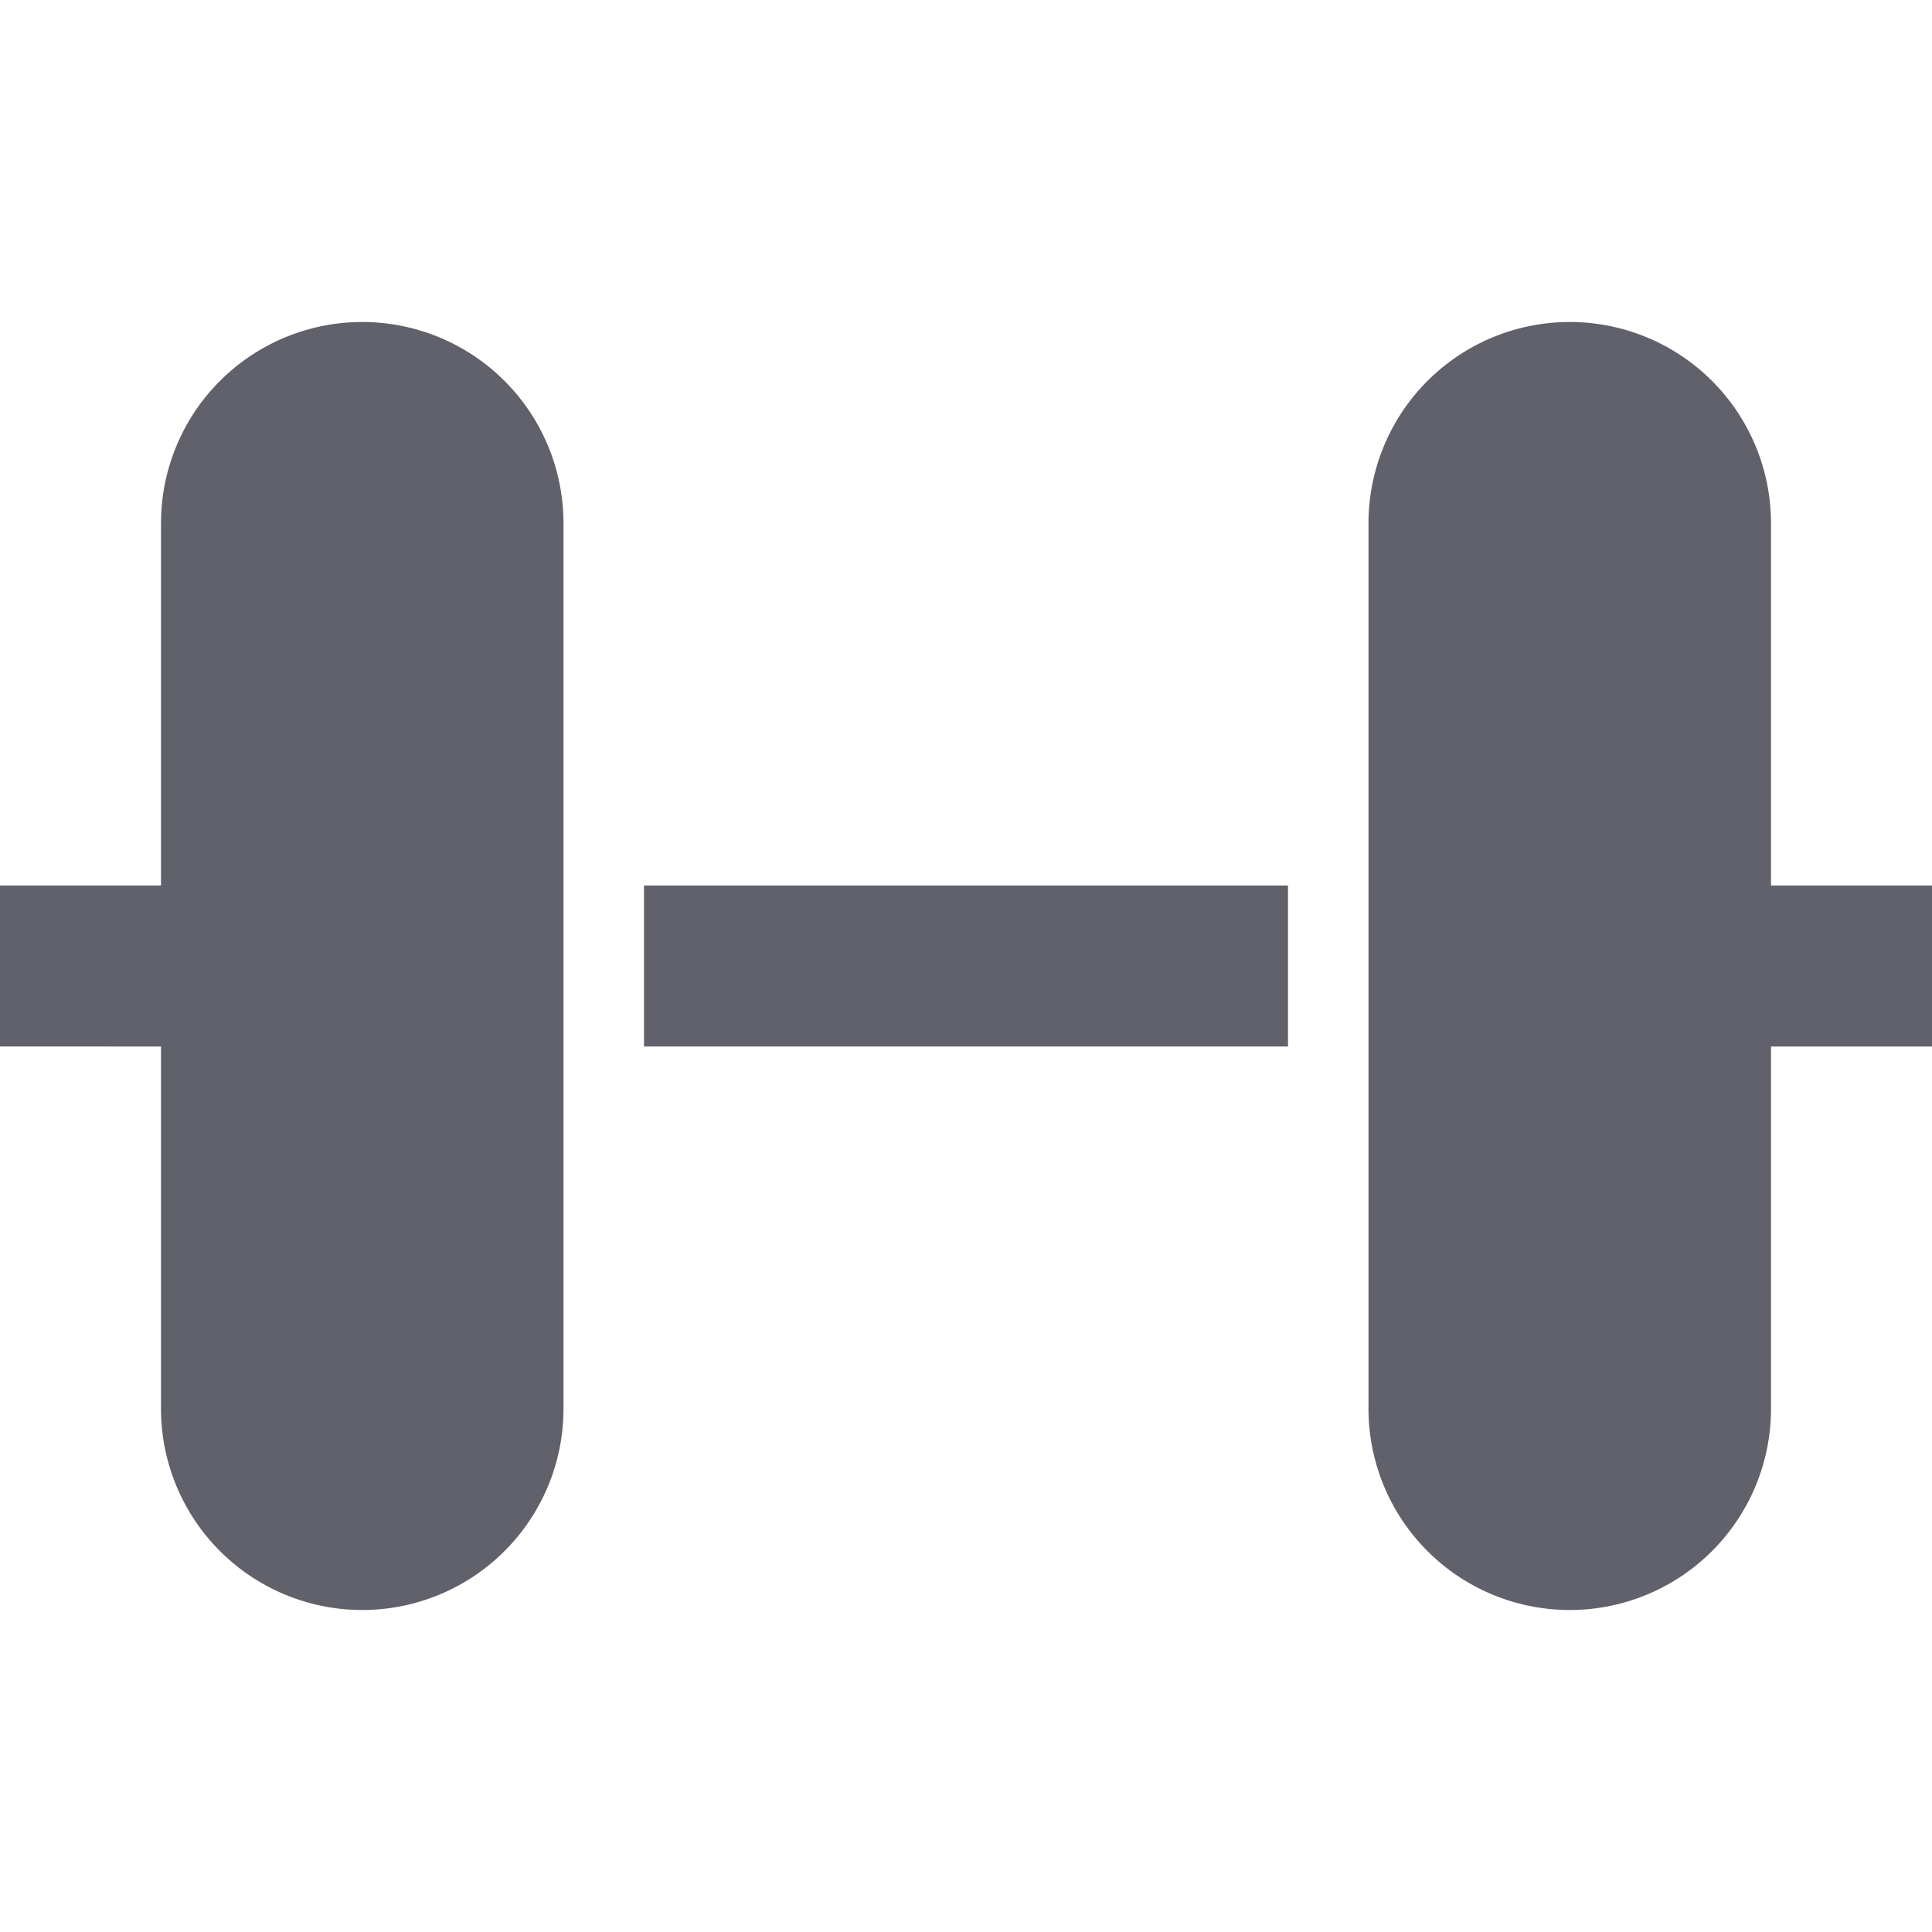<svg xmlns="http://www.w3.org/2000/svg" height="24" width="24" viewBox="0 0 24 24"><rect data-color="color-2" x="8" y="11" width="8" height="2" fill="#61616b"></rect> <path d="M24,11H22V6.5a2.5,2.5,0,0,0-5,0v11a2.5,2.5,0,0,0,5,0V13h2Z" fill="#61616b"></path> <path d="M4.5,4A2.5,2.5,0,0,0,2,6.5V11H0v2H2v4.5a2.5,2.5,0,0,0,5,0V6.5A2.5,2.5,0,0,0,4.5,4Z" fill="#61616b"></path></svg>